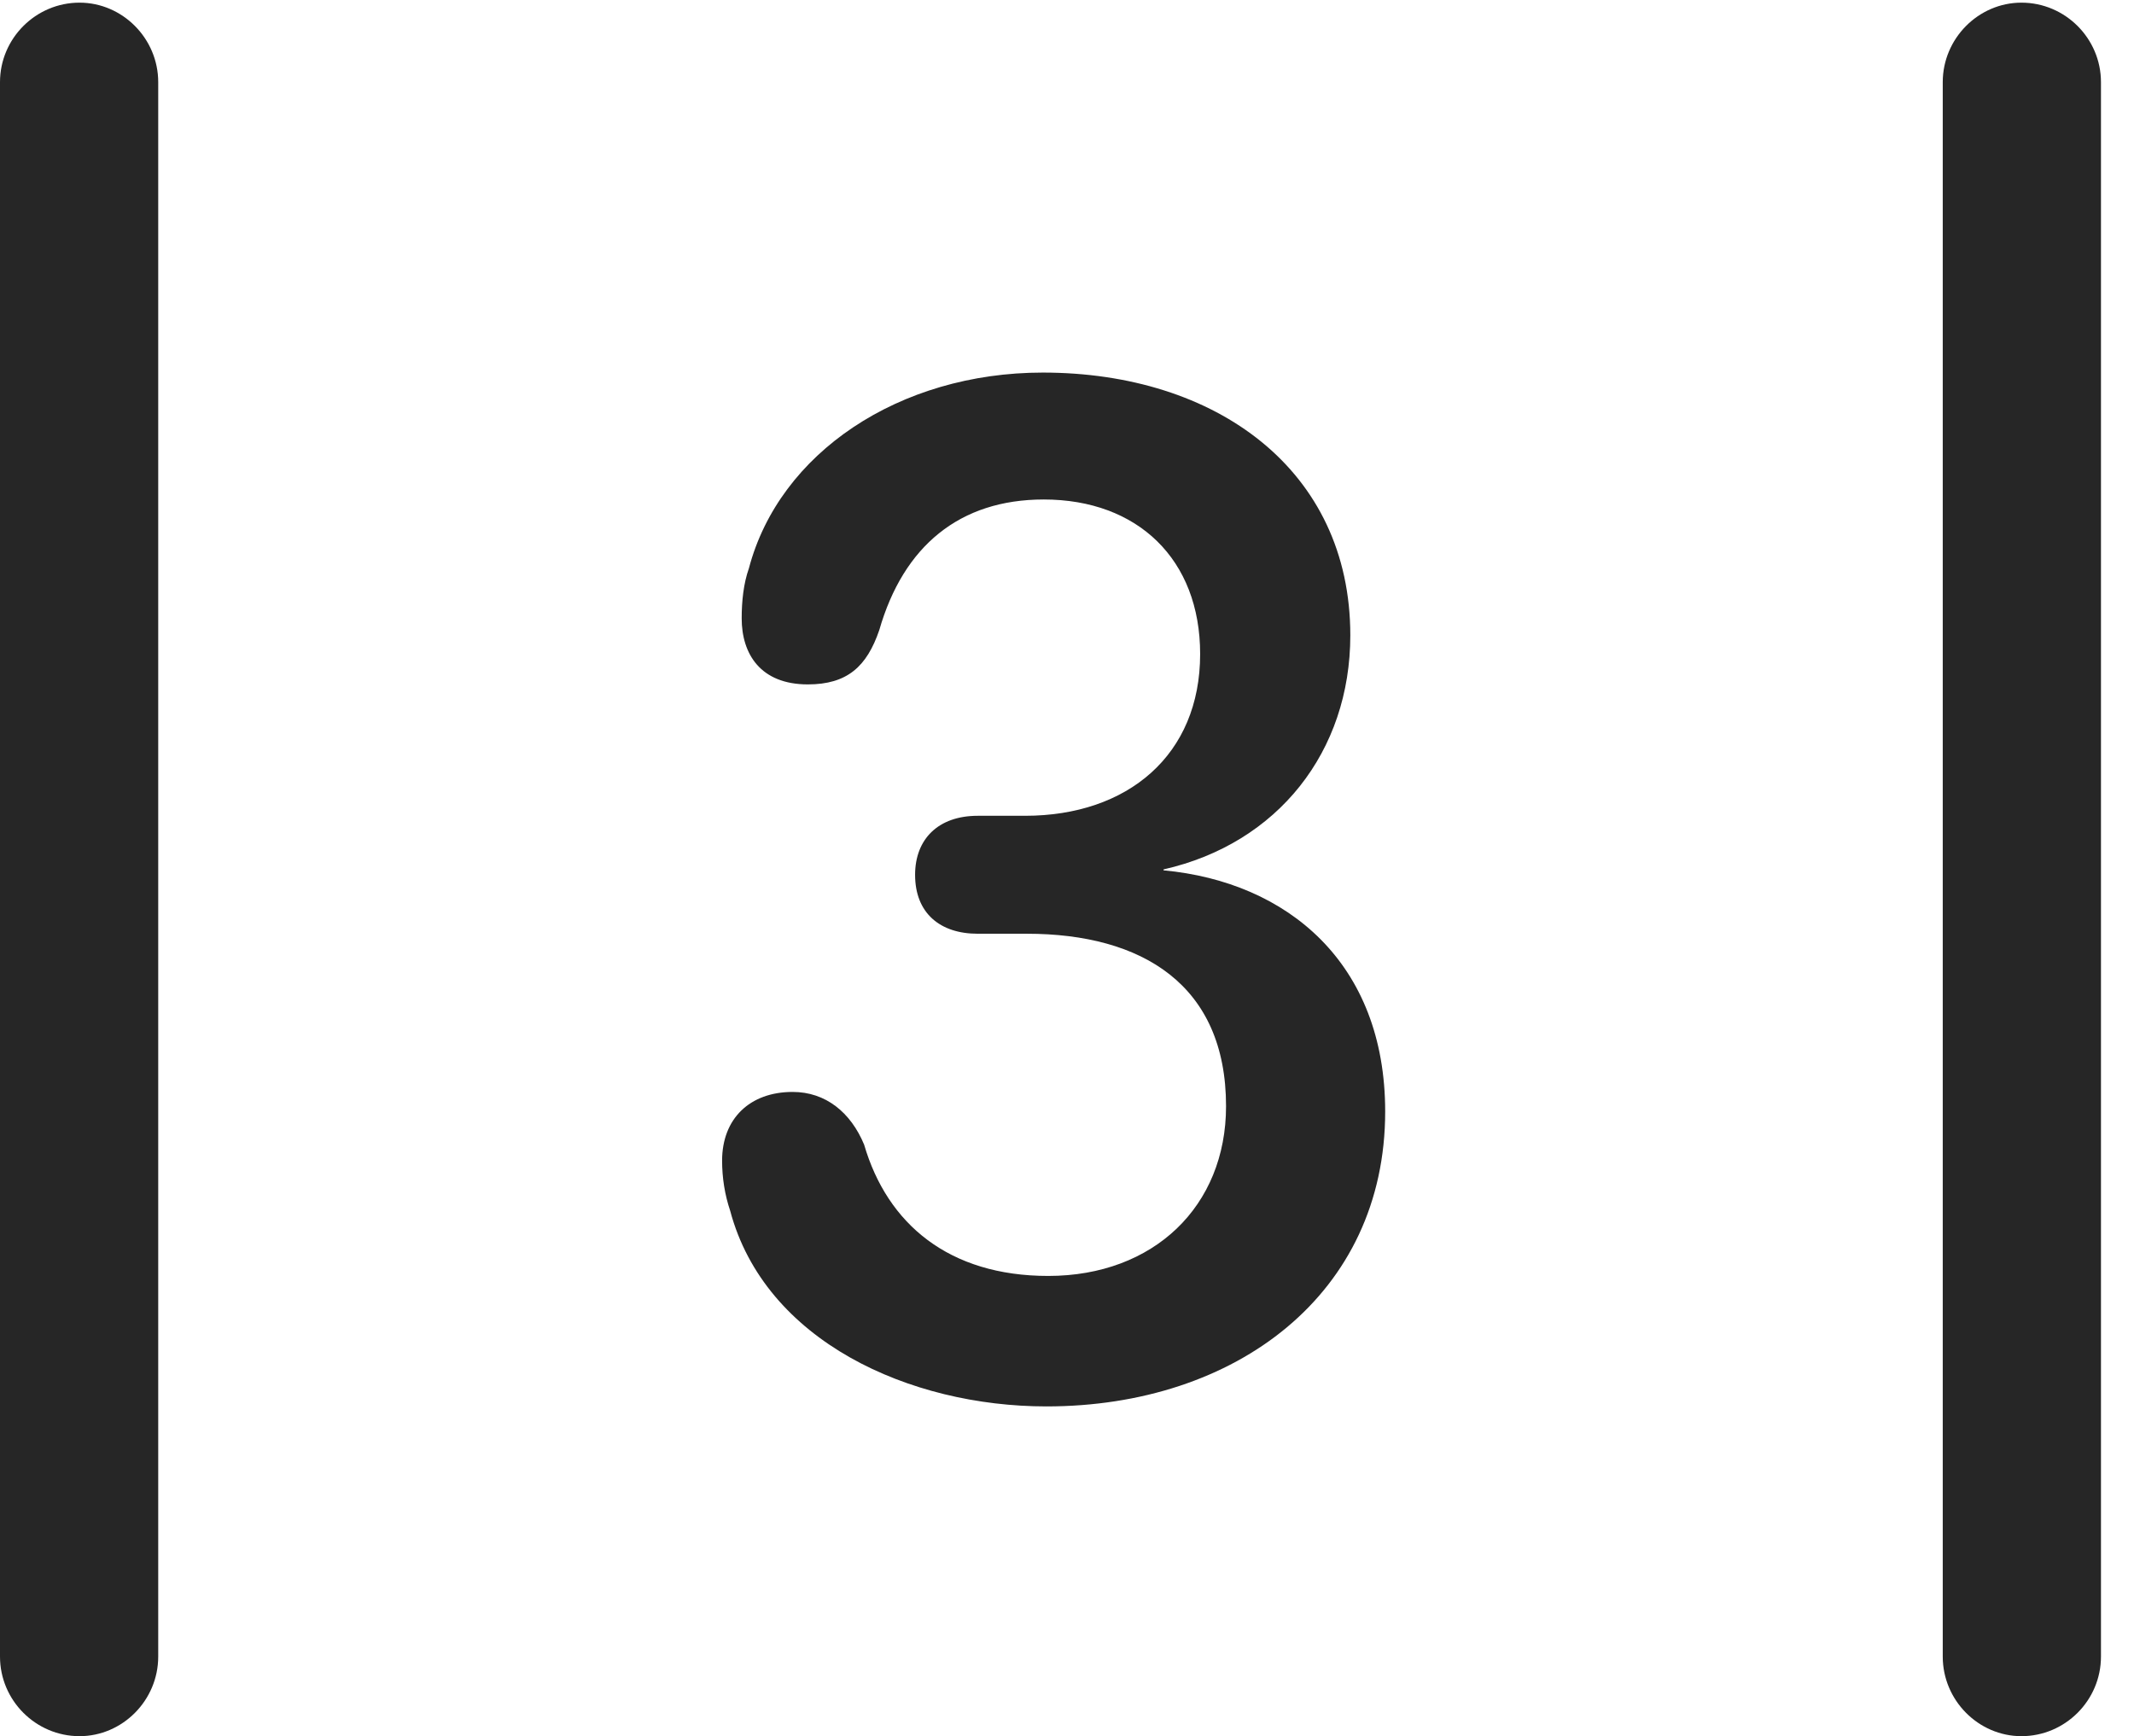<?xml version="1.0" encoding="UTF-8"?>
<!--Generator: Apple Native CoreSVG 326-->
<!DOCTYPE svg
PUBLIC "-//W3C//DTD SVG 1.1//EN"
       "http://www.w3.org/Graphics/SVG/1.1/DTD/svg11.dtd">
<svg version="1.1" xmlns="http://www.w3.org/2000/svg" xmlns:xlink="http://www.w3.org/1999/xlink" viewBox="0 0 23.32 18.975">
 <g>
  <rect height="18.975" opacity="0" width="23.32" x="0" y="0"/>
  <path d="M0 18.105C0 18.584 0.391 18.975 0.869 18.975C1.338 18.975 1.729 18.584 1.729 18.105L1.729 0.898C1.729 0.42 1.338 0.029 0.869 0.029C0.391 0.029 0 0.42 0 0.898ZM21.23 18.105C21.23 18.584 21.621 18.975 22.09 18.975C22.568 18.975 22.959 18.584 22.959 18.105L22.959 0.898C22.959 0.42 22.568 0.029 22.09 0.029C21.621 0.029 21.23 0.42 21.23 0.898Z" fill="black" fill-opacity="0.85"/>
  <path d="M11.435 15.371C13.506 15.371 15.137 14.141 15.137 12.148C15.137 10.527 14.072 9.639 12.715 9.512L12.715 9.502C13.965 9.219 14.756 8.213 14.756 6.943C14.756 5.137 13.291 4.072 11.396 4.072C9.824 4.072 8.516 4.951 8.184 6.211C8.125 6.377 8.105 6.572 8.105 6.758C8.105 7.148 8.311 7.48 8.828 7.48C9.258 7.48 9.473 7.285 9.609 6.885C9.873 5.967 10.488 5.459 11.406 5.459C12.432 5.459 13.115 6.113 13.115 7.148C13.115 8.252 12.324 8.916 11.201 8.916L10.684 8.916C10.254 8.916 10 9.17 10 9.561C10 9.98 10.273 10.205 10.684 10.205L11.221 10.205C12.48 10.205 13.398 10.762 13.398 12.09C13.398 13.184 12.607 13.945 11.455 13.945C10.371 13.945 9.697 13.379 9.443 12.51C9.297 12.158 9.023 11.934 8.662 11.934C8.193 11.934 7.891 12.227 7.891 12.685C7.891 12.871 7.92 13.057 7.979 13.232C8.359 14.658 9.941 15.371 11.435 15.371Z" fill="black" fill-opacity="0.85"/>
 </g>
</svg>
